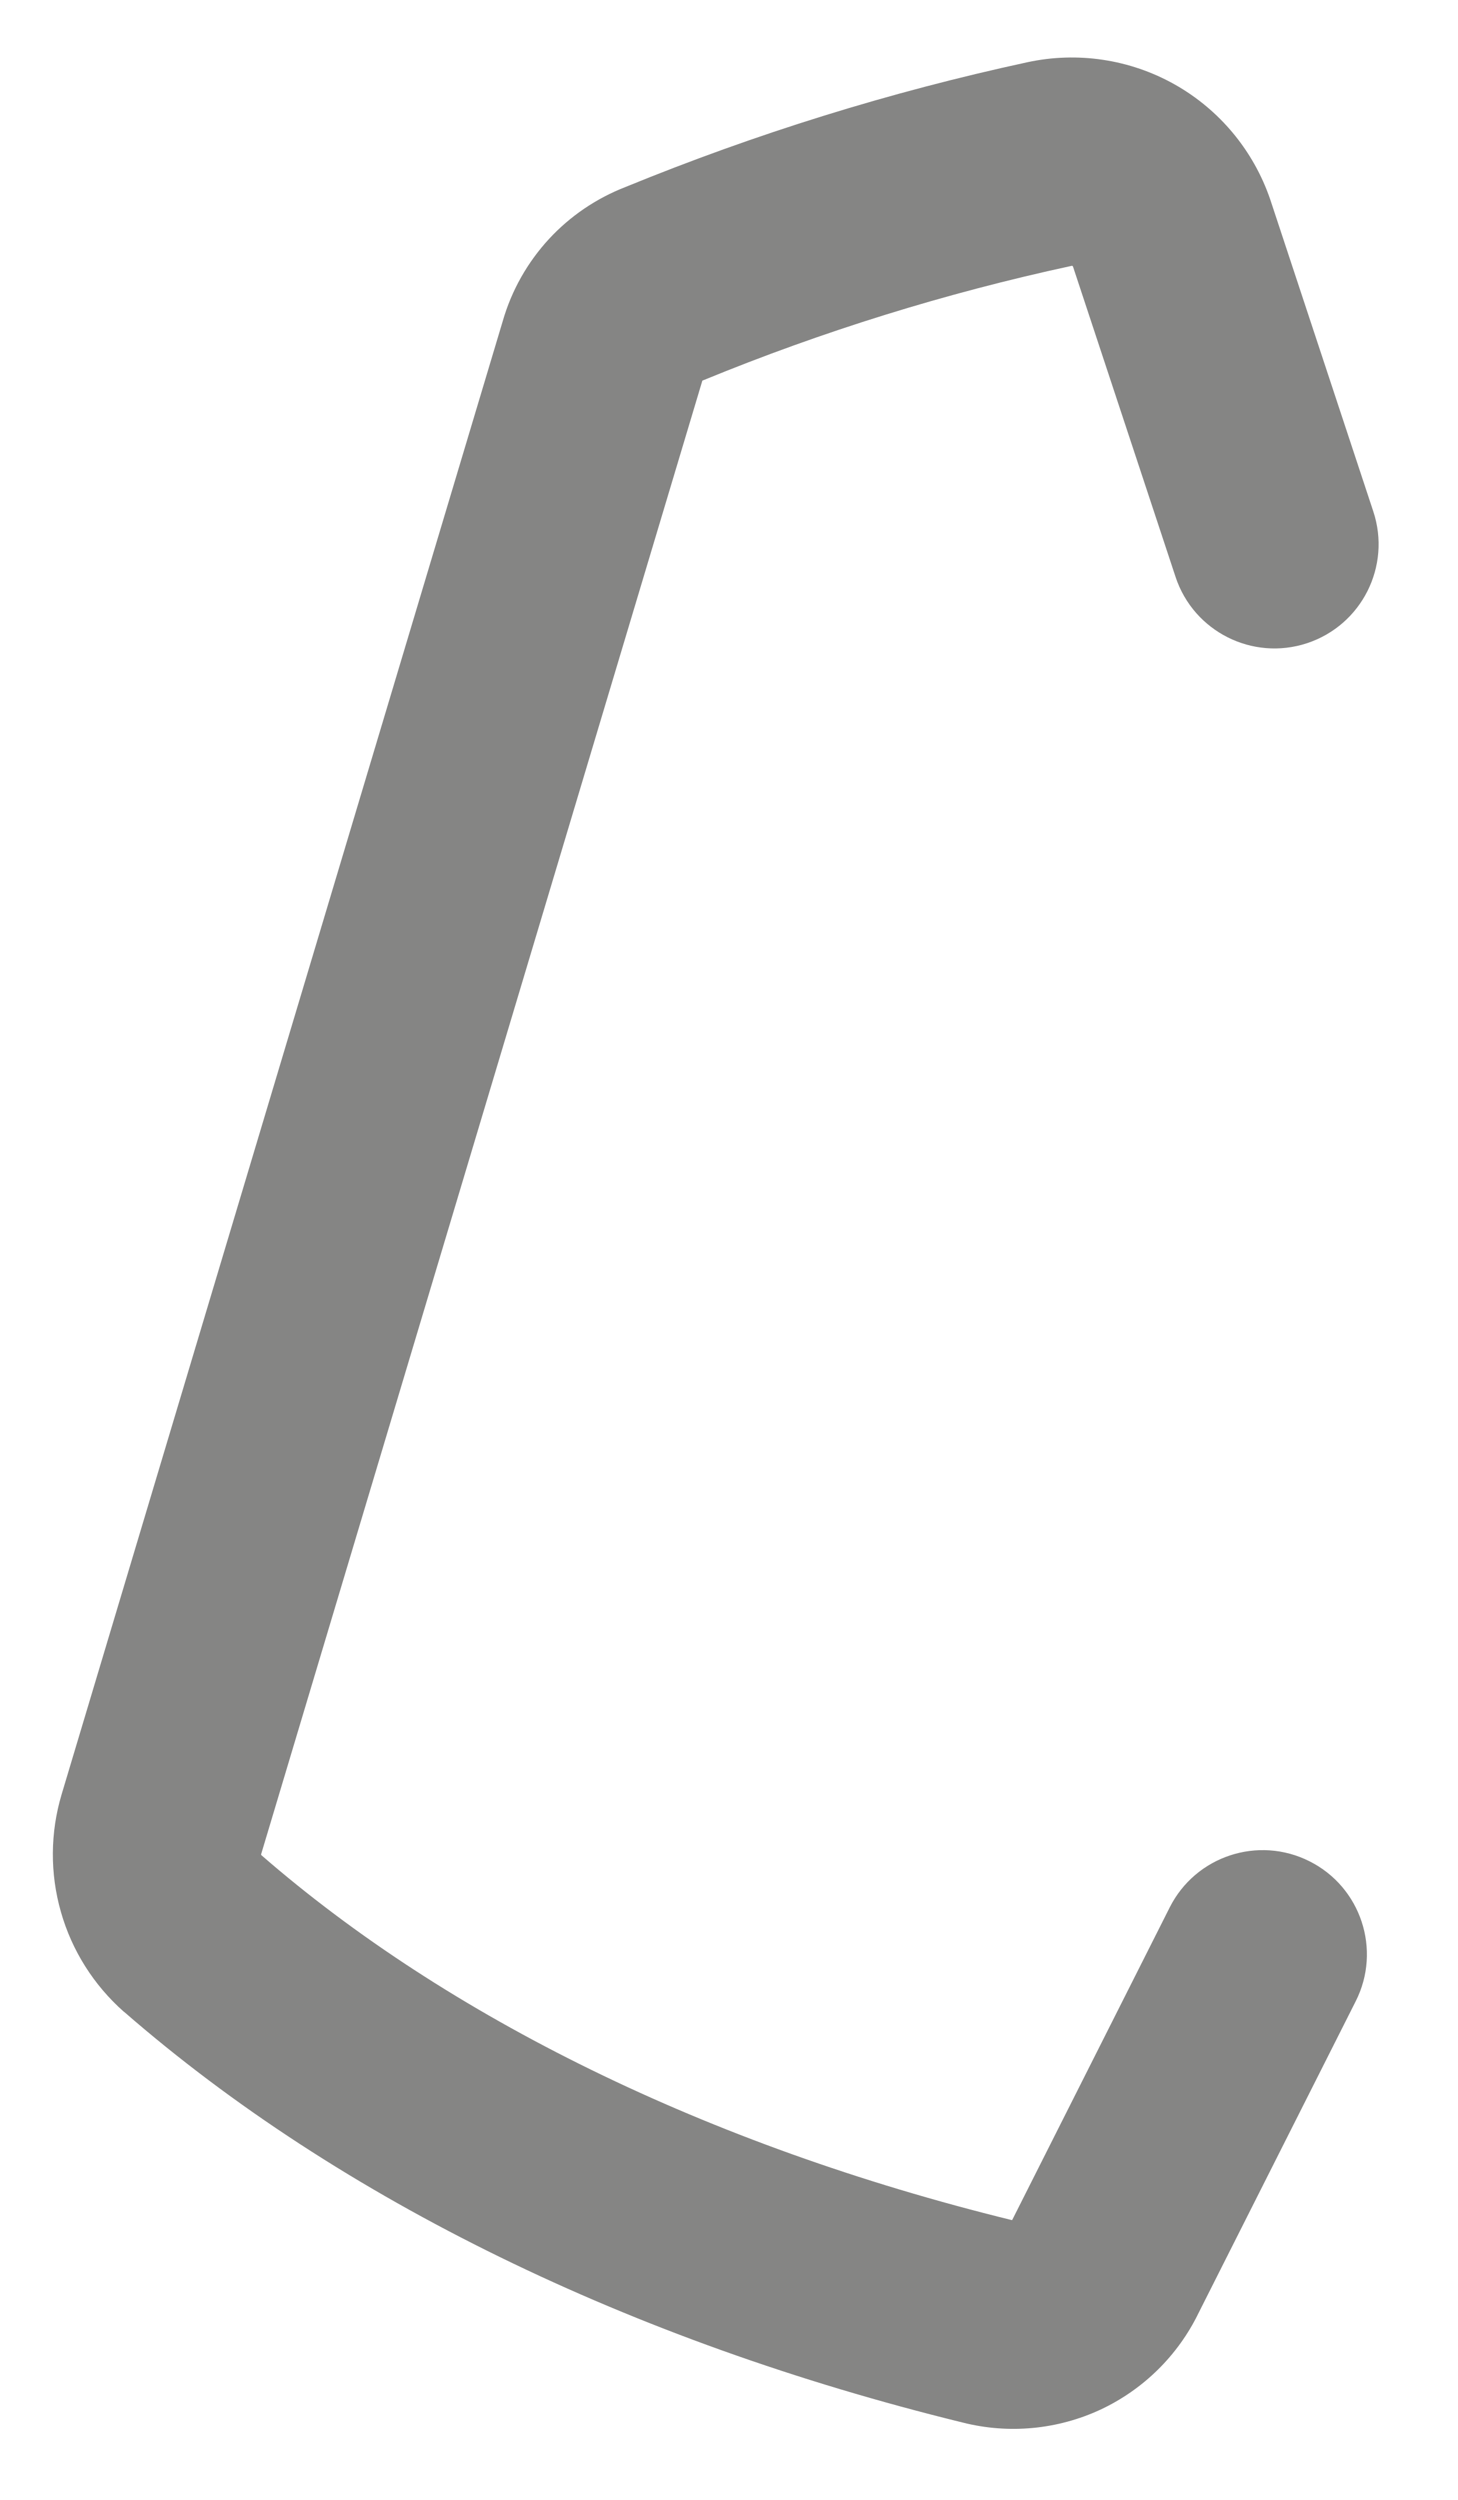 <svg width="14" height="24" viewBox="0 0 14 24" fill="none" xmlns="http://www.w3.org/2000/svg">
<path fill-rule="evenodd" clip-rule="evenodd" d="M10.298 2.553C10.295 2.552 10.292 2.551 10.289 2.552L10.287 2.553C9.079 2.814 7.897 3.181 6.755 3.65C6.751 3.652 6.747 3.653 6.744 3.655L2.508 17.8C2.507 17.802 2.507 17.805 2.508 17.807C2.508 17.809 2.51 17.811 2.511 17.812C4.291 19.359 6.783 20.595 9.718 21.315L9.72 21.312L11.232 18.312C11.481 17.819 12.082 17.621 12.575 17.87C13.068 18.118 13.267 18.72 13.018 19.213L11.51 22.204C11.312 22.613 10.979 22.941 10.567 23.134C10.154 23.326 9.686 23.37 9.244 23.258C6.062 22.478 3.261 21.116 1.194 19.317L1.188 19.313C0.9 19.058 0.69 18.726 0.585 18.356C0.479 17.986 0.482 17.594 0.592 17.226C0.592 17.226 0.592 17.226 0.592 17.226L4.828 3.081C4.912 2.789 5.064 2.52 5.27 2.296C5.474 2.075 5.726 1.904 6.007 1.795C7.255 1.284 8.545 0.883 9.863 0.598C10.346 0.493 10.85 0.569 11.28 0.811C11.711 1.054 12.037 1.447 12.197 1.915L12.2 1.924L13.187 4.911C13.36 5.436 13.076 6.001 12.551 6.175C12.027 6.348 11.461 6.063 11.288 5.539L10.303 2.559C10.302 2.557 10.3 2.555 10.298 2.553Z" fill="#858584"/>
</svg>

